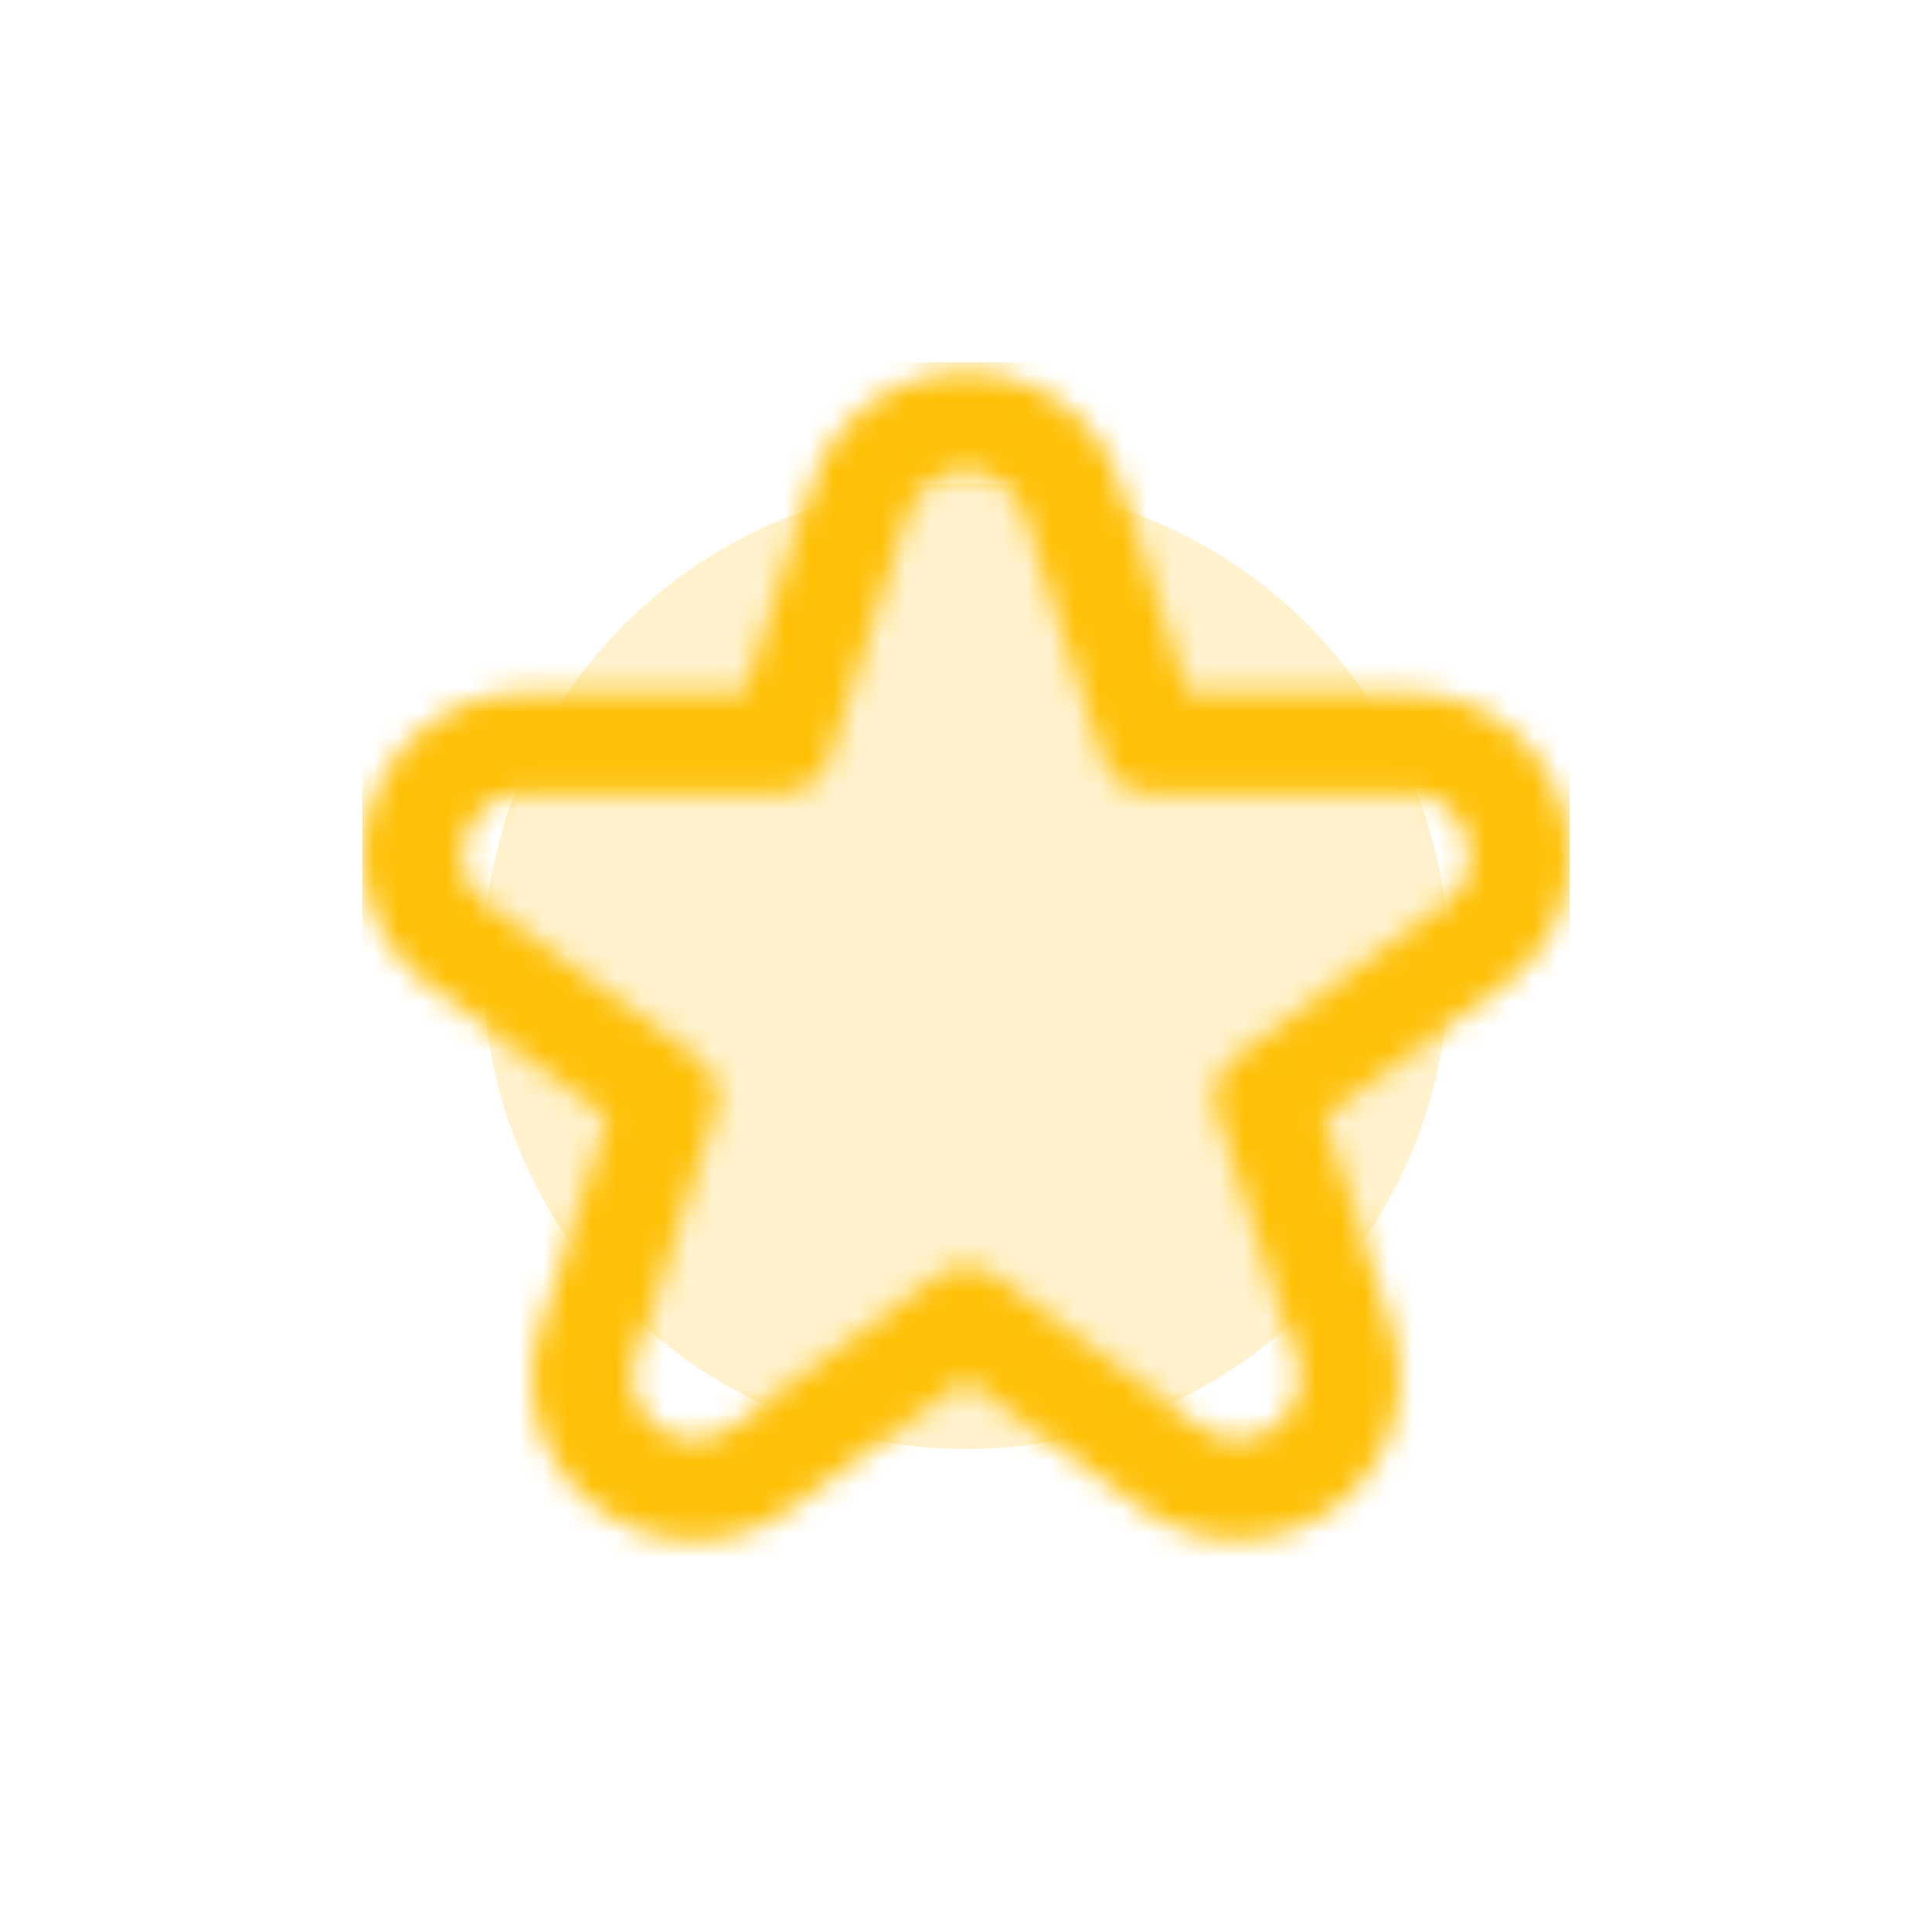 <svg width="80" height="80" viewBox="0 0 80 80" fill="none" xmlns="http://www.w3.org/2000/svg">
<circle opacity="0.2" cx="40" cy="40" r="20" fill="#FEC108"/>
<mask id="mask0_416_46" style="mask-type:alpha" maskUnits="userSpaceOnUse" x="15" y="15" width="50" height="50">
<g clip-path="url(#clip0_416_46)">
<path d="M64.658 33.321C64.232 31.964 63.381 30.781 62.23 29.946C61.079 29.111 59.691 28.668 58.269 28.683H49.167L46.402 20.067C45.967 18.71 45.113 17.527 43.962 16.688C42.812 15.848 41.424 15.396 40 15.396C38.576 15.396 37.188 15.848 36.038 16.688C34.887 17.527 34.033 18.71 33.598 20.067L30.833 28.683H21.731C20.314 28.685 18.934 29.135 17.788 29.968C16.641 30.802 15.788 31.976 15.349 33.324C14.91 34.671 14.908 36.123 15.343 37.472C15.778 38.82 16.629 39.997 17.773 40.833L25.181 46.25L22.365 54.973C21.909 56.326 21.904 57.79 22.348 59.146C22.793 60.502 23.664 61.679 24.831 62.5C25.979 63.347 27.37 63.801 28.796 63.794C30.223 63.787 31.609 63.319 32.748 62.46L40 57.123L47.254 62.454C48.4 63.297 49.783 63.754 51.205 63.761C52.627 63.768 54.015 63.324 55.168 62.493C56.322 61.661 57.182 60.486 57.626 59.134C58.069 57.783 58.072 56.326 57.635 54.973L54.819 46.25L62.235 40.833C63.393 40.007 64.253 38.831 64.689 37.478C65.126 36.125 65.115 34.667 64.658 33.321ZM59.777 37.469L51.144 43.779C50.789 44.038 50.525 44.402 50.39 44.819C50.255 45.237 50.254 45.687 50.39 46.104L53.671 56.25C53.837 56.765 53.836 57.319 53.667 57.832C53.498 58.346 53.171 58.793 52.732 59.109C52.293 59.425 51.766 59.594 51.225 59.591C50.684 59.588 50.158 59.414 49.723 59.094L41.233 52.844C40.876 52.581 40.444 52.439 40 52.439C39.556 52.439 39.124 52.581 38.767 52.844L30.277 59.094C29.842 59.419 29.314 59.596 28.771 59.601C28.228 59.606 27.698 59.438 27.257 59.121C26.816 58.804 26.487 58.355 26.318 57.839C26.15 57.323 26.15 56.766 26.319 56.25L29.61 46.104C29.746 45.687 29.746 45.237 29.61 44.819C29.475 44.402 29.211 44.038 28.856 43.779L20.223 37.469C19.788 37.15 19.465 36.703 19.3 36.19C19.135 35.677 19.136 35.125 19.303 34.613C19.47 34.1 19.795 33.654 20.231 33.338C20.667 33.021 21.192 32.85 21.731 32.85H32.356C32.797 32.85 33.227 32.71 33.583 32.45C33.94 32.19 34.205 31.824 34.34 31.404L37.569 21.34C37.734 20.825 38.059 20.375 38.497 20.057C38.934 19.738 39.461 19.567 40.002 19.567C40.543 19.567 41.07 19.738 41.508 20.057C41.945 20.375 42.27 20.825 42.435 21.34L45.665 31.404C45.8 31.824 46.064 32.19 46.421 32.45C46.777 32.71 47.207 32.85 47.648 32.85H58.273C58.812 32.85 59.337 33.021 59.773 33.338C60.209 33.654 60.534 34.1 60.701 34.613C60.868 35.125 60.87 35.677 60.704 36.19C60.539 36.703 60.216 37.15 59.781 37.469H59.777Z" fill="black"/>
</g>
</mask>
<g mask="url(#mask0_416_46)">
<rect x="15" y="15" width="50" height="54" fill="#FEC108"/>
</g>
<defs>
<clipPath id="clip0_416_46">
<rect width="50" height="50" fill="white" transform="translate(15 15)"/>
</clipPath>
</defs>
</svg>
